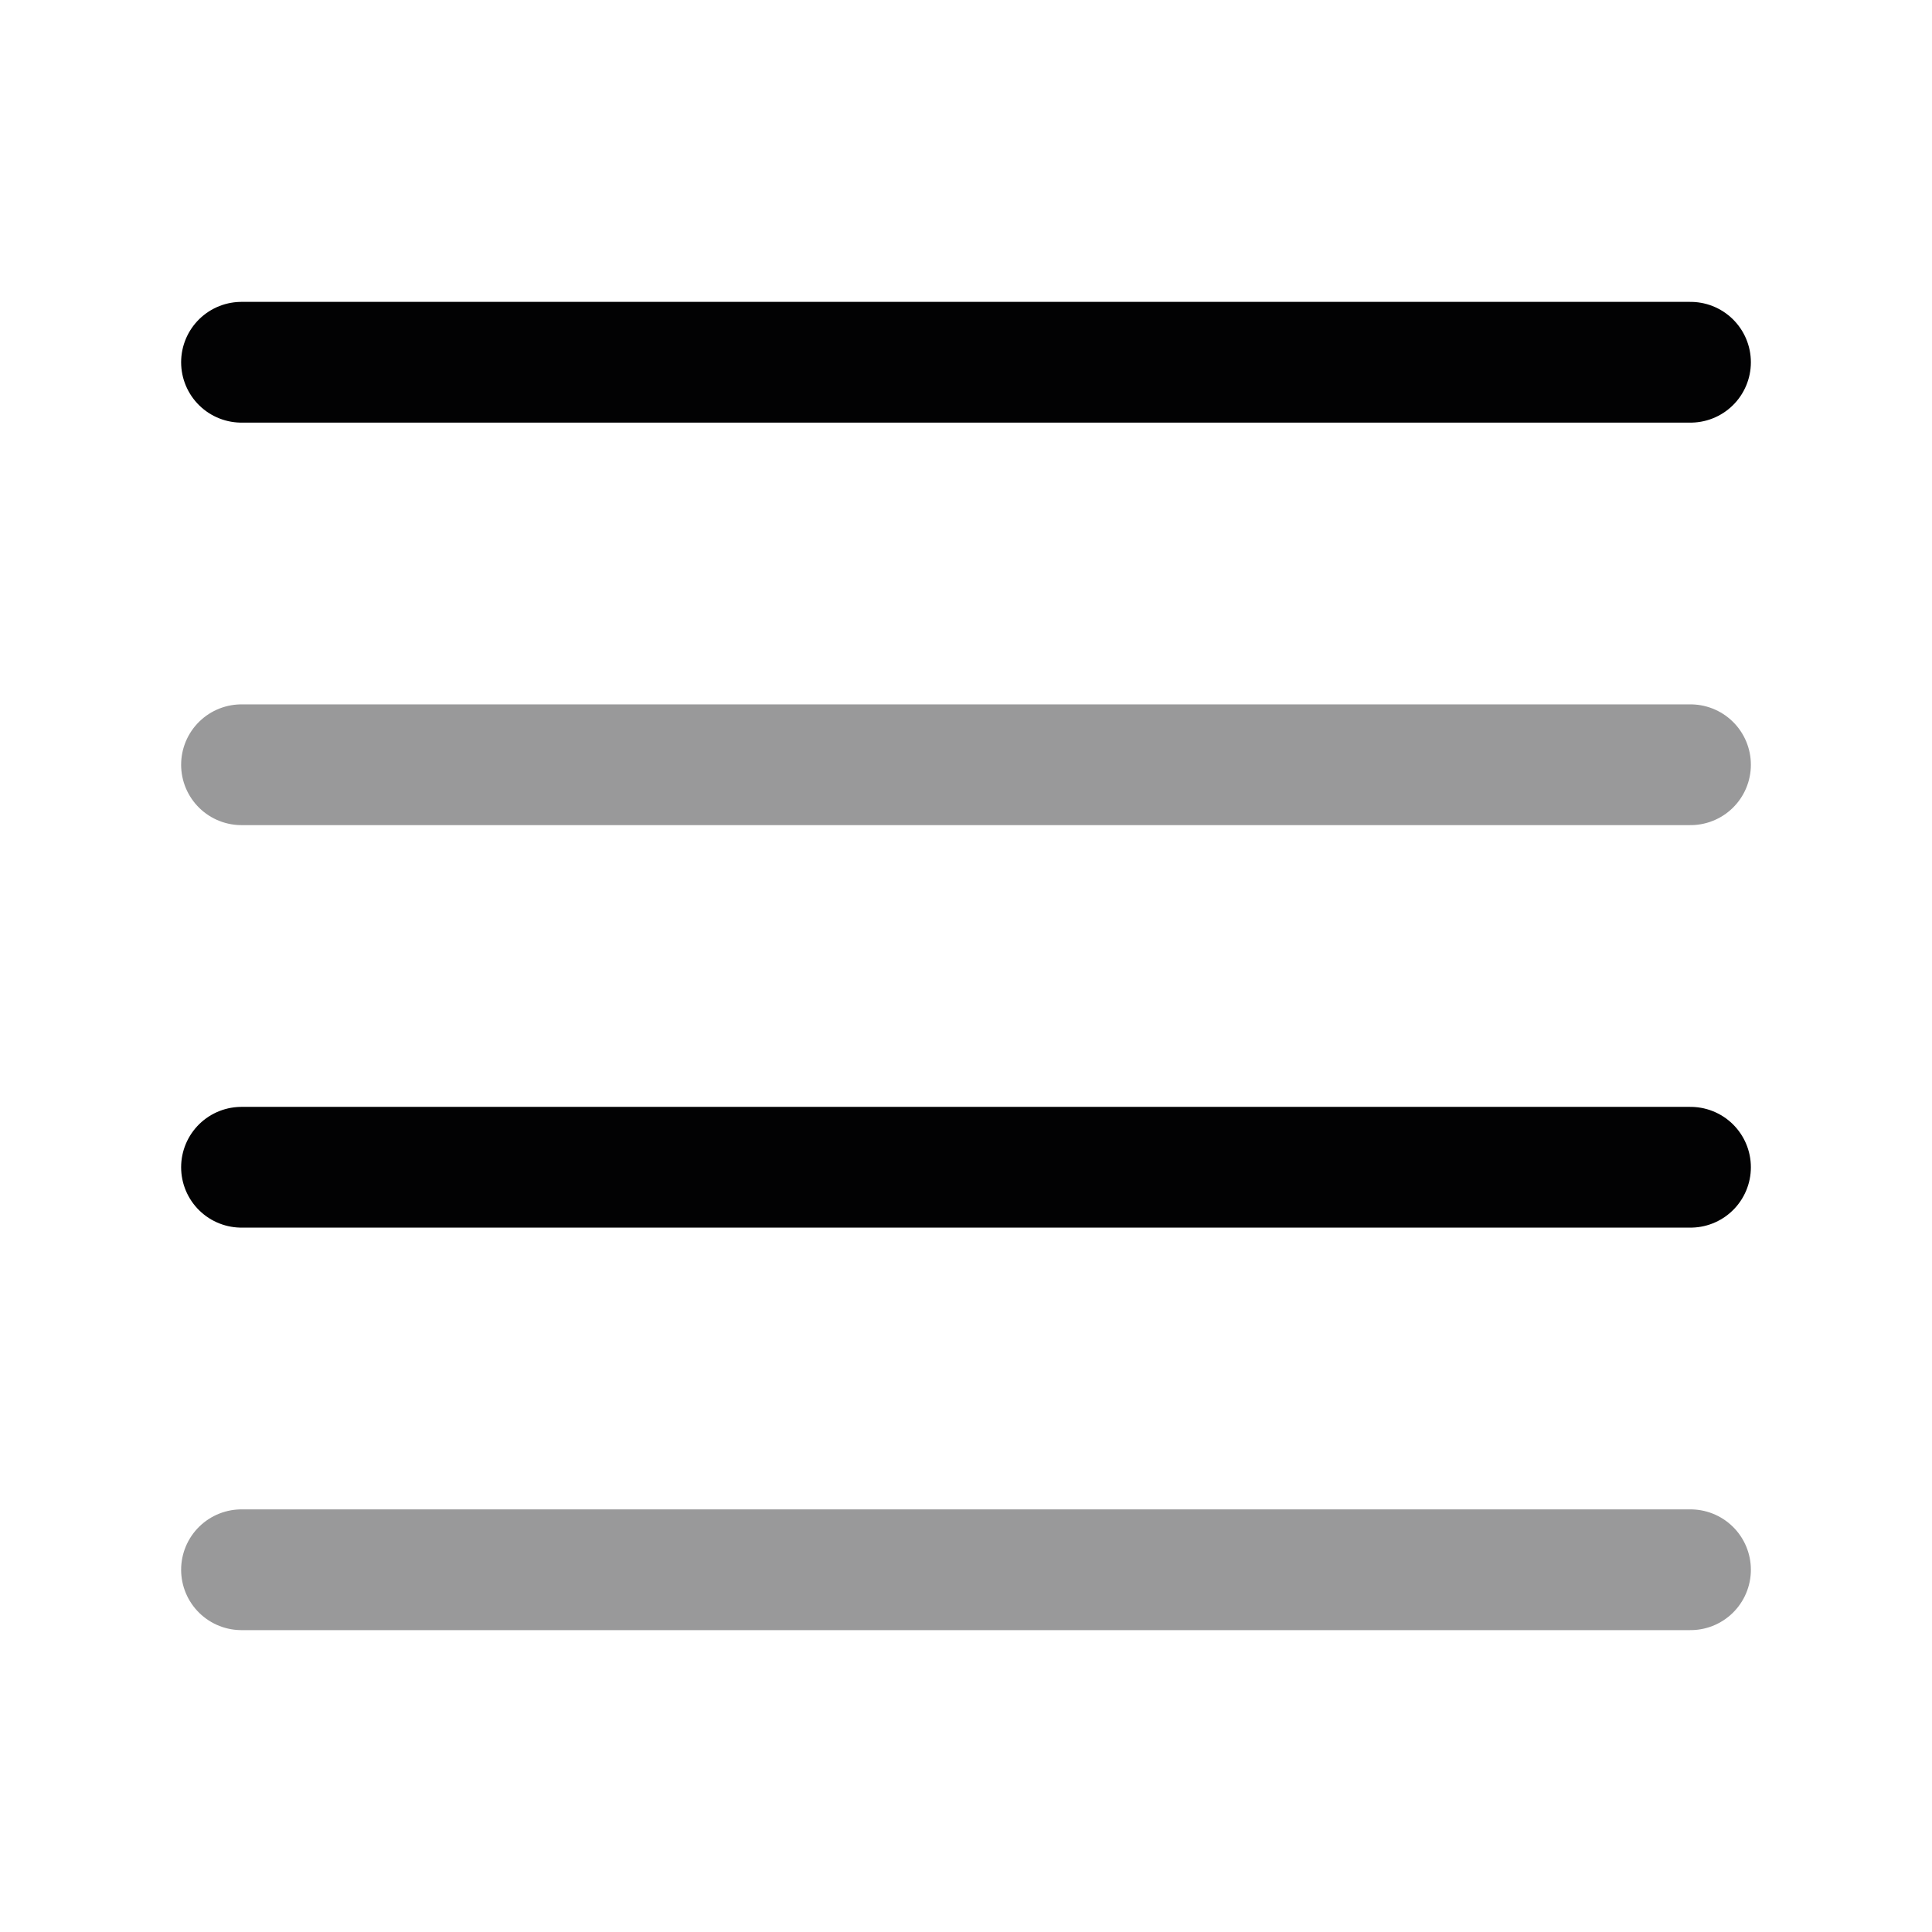 <svg width="24" height="24" viewBox="0 0 24 24" fill="none" xmlns="http://www.w3.org/2000/svg">
<path d="M3 4.5H21" stroke="#020203" stroke-width="1.5" stroke-linecap="round" stroke-linejoin="round"/>
<path d="M3 14.5H21" stroke="#020203" stroke-width="1.5" stroke-linecap="round" stroke-linejoin="round"/>
<path opacity="0.4" d="M3 9.5H21" stroke="#020203" stroke-width="1.5" stroke-linecap="round" stroke-linejoin="round"/>
<path opacity="0.4" d="M3 19.5H21" stroke="#020203" stroke-width="1.5" stroke-linecap="round" stroke-linejoin="round"/>
</svg>
